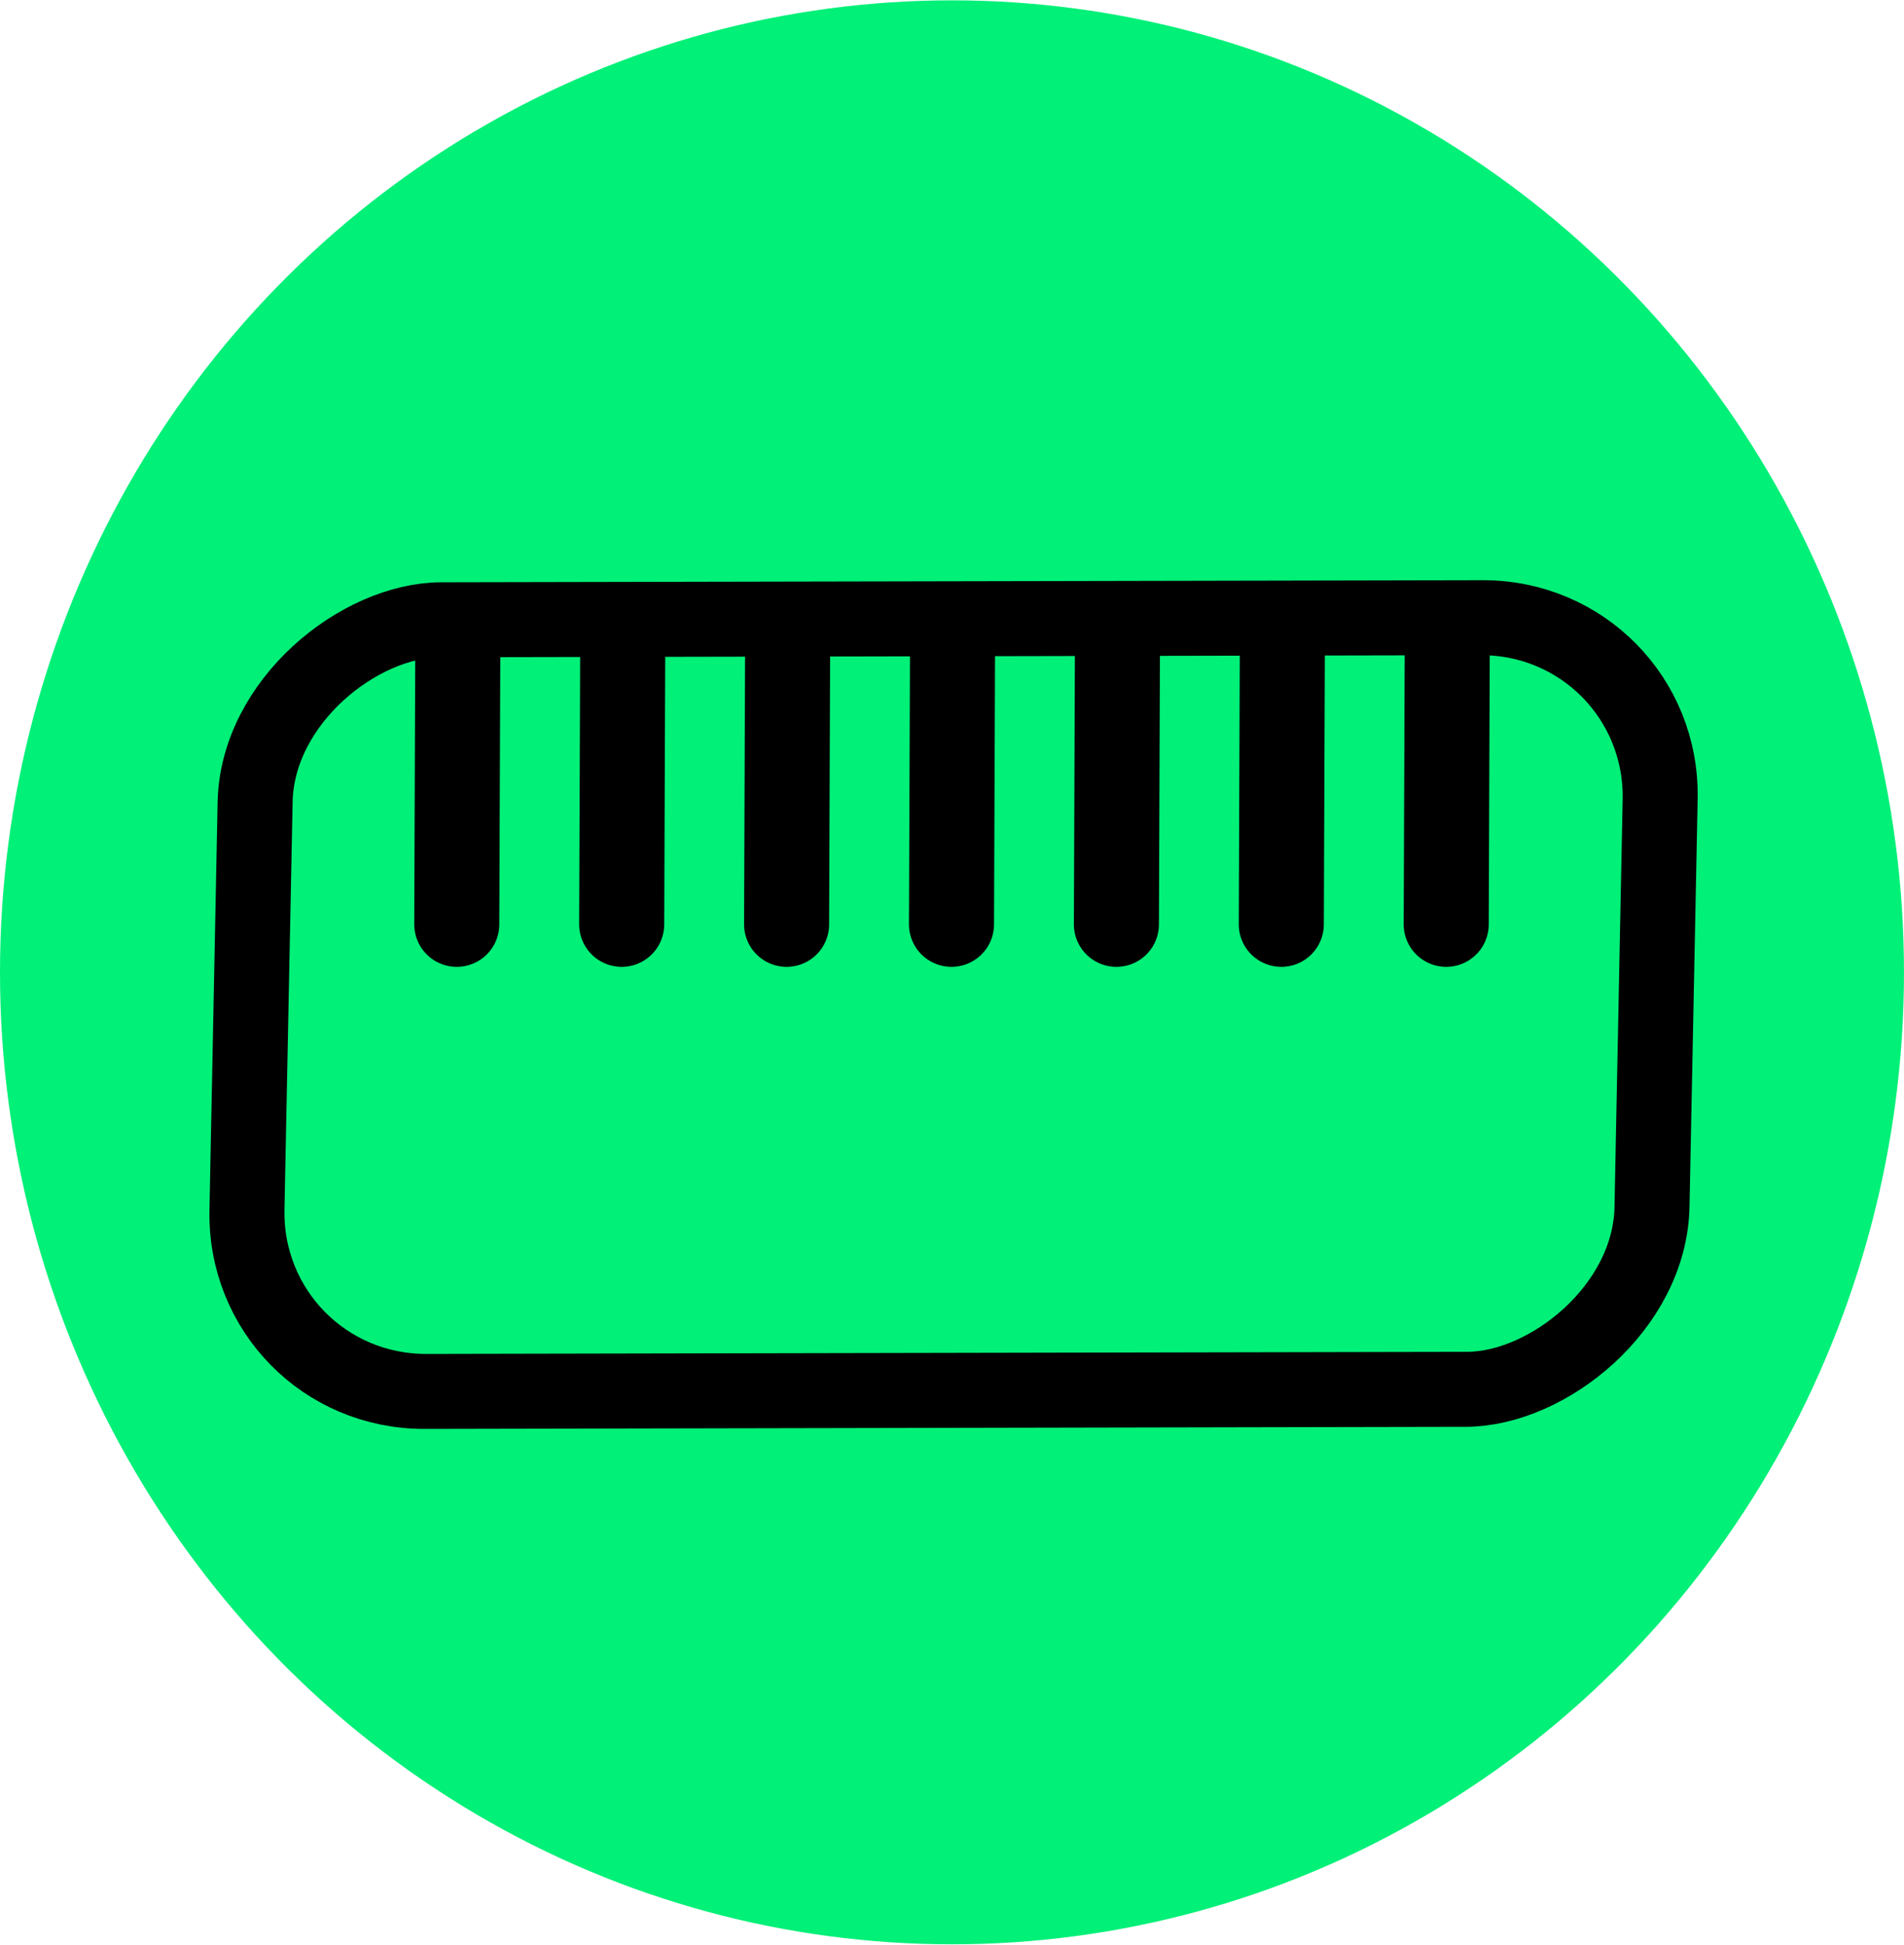 <?xml version="1.0" encoding="UTF-8" standalone="no"?>
<!-- Created with Inkscape (http://www.inkscape.org/) -->

<svg
   width="1.119in"
   height="1.143in"
   viewBox="0 0 107.459 109.722"
   version="1.1"
   id="svg1"
   xmlns:inkscape="http://www.inkscape.org/namespaces/inkscape"
   xmlns:sodipodi="http://sodipodi.sourceforge.net/DTD/sodipodi-0.dtd"
   xmlns="http://www.w3.org/2000/svg"
   xmlns:svg="http://www.w3.org/2000/svg">
  <sodipodi:namedview
     id="namedview1"
     pagecolor="#505050"
     bordercolor="#eeeeee"
     borderopacity="1"
     inkscape:showpageshadow="0"
     inkscape:pageopacity="0"
     inkscape:pagecheckerboard="0"
     inkscape:deskcolor="#505050"
     inkscape:document-units="in" />
  <defs
     id="defs1" />
  <g
     inkscape:label="Capa 1"
     inkscape:groupmode="layer"
     id="layer1"
     transform="translate(-454.999,-426.615)">
    <g
       id="g5">
      <ellipse
         style="fill:#00f078;fill-opacity:1;stroke:#00f078;stroke-width:1;stroke-opacity:1"
         id="path3"
         cx="508.728"
         cy="481.475"
         rx="53.229"
         ry="54.361" />
      <rect
         style="fill:none;fill-opacity:1;stroke:#000000;stroke-width:4.233;stroke-dasharray:none;stroke-opacity:1"
         id="rect4"
         width="43.552"
         height="79.298"
         x="462.554"
         y="-558.152"
         ry="10.272"
         transform="matrix(-0.02,1,-1,0.002,0,0)" />
      <path
         style="fill:none;fill-opacity:1;stroke:#000000;stroke-width:4.8;stroke-linecap:round;stroke-dasharray:none;stroke-opacity:1"
         d="m 480.835,463.514 -0.057,15.252"
         id="path5"
         sodipodi:nodetypes="cc" />
      <path
         style="fill:none;fill-opacity:1;stroke:#000000;stroke-width:4.8;stroke-linecap:round;stroke-dasharray:none;stroke-opacity:1"
         d="m 490.143,463.514 -0.057,15.252"
         id="path5-0"
         sodipodi:nodetypes="cc" />
      <path
         style="fill:none;fill-opacity:1;stroke:#000000;stroke-width:4.8;stroke-linecap:round;stroke-dasharray:none;stroke-opacity:1"
         d="m 499.45,463.514 -0.057,15.252"
         id="path5-1"
         sodipodi:nodetypes="cc" />
      <path
         style="fill:none;fill-opacity:1;stroke:#000000;stroke-width:4.8;stroke-linecap:round;stroke-dasharray:none;stroke-opacity:1"
         d="m 508.757,463.514 -0.057,15.252"
         id="path5-9"
         sodipodi:nodetypes="cc" />
      <path
         style="fill:none;fill-opacity:1;stroke:#000000;stroke-width:4.8;stroke-linecap:round;stroke-dasharray:none;stroke-opacity:1"
         d="m 518.064,463.514 -0.057,15.252"
         id="path5-9-0"
         sodipodi:nodetypes="cc" />
      <path
         style="fill:none;fill-opacity:1;stroke:#000000;stroke-width:4.8;stroke-linecap:round;stroke-dasharray:none;stroke-opacity:1"
         d="m 527.371,463.514 -0.057,15.252"
         id="path5-9-02"
         sodipodi:nodetypes="cc" />
      <path
         style="fill:none;fill-opacity:1;stroke:#000000;stroke-width:4.8;stroke-linecap:round;stroke-dasharray:none;stroke-opacity:1"
         d="m 536.678,463.514 -0.057,15.252"
         id="path5-9-9"
         sodipodi:nodetypes="cc" />
    </g>
  </g>
</svg>
